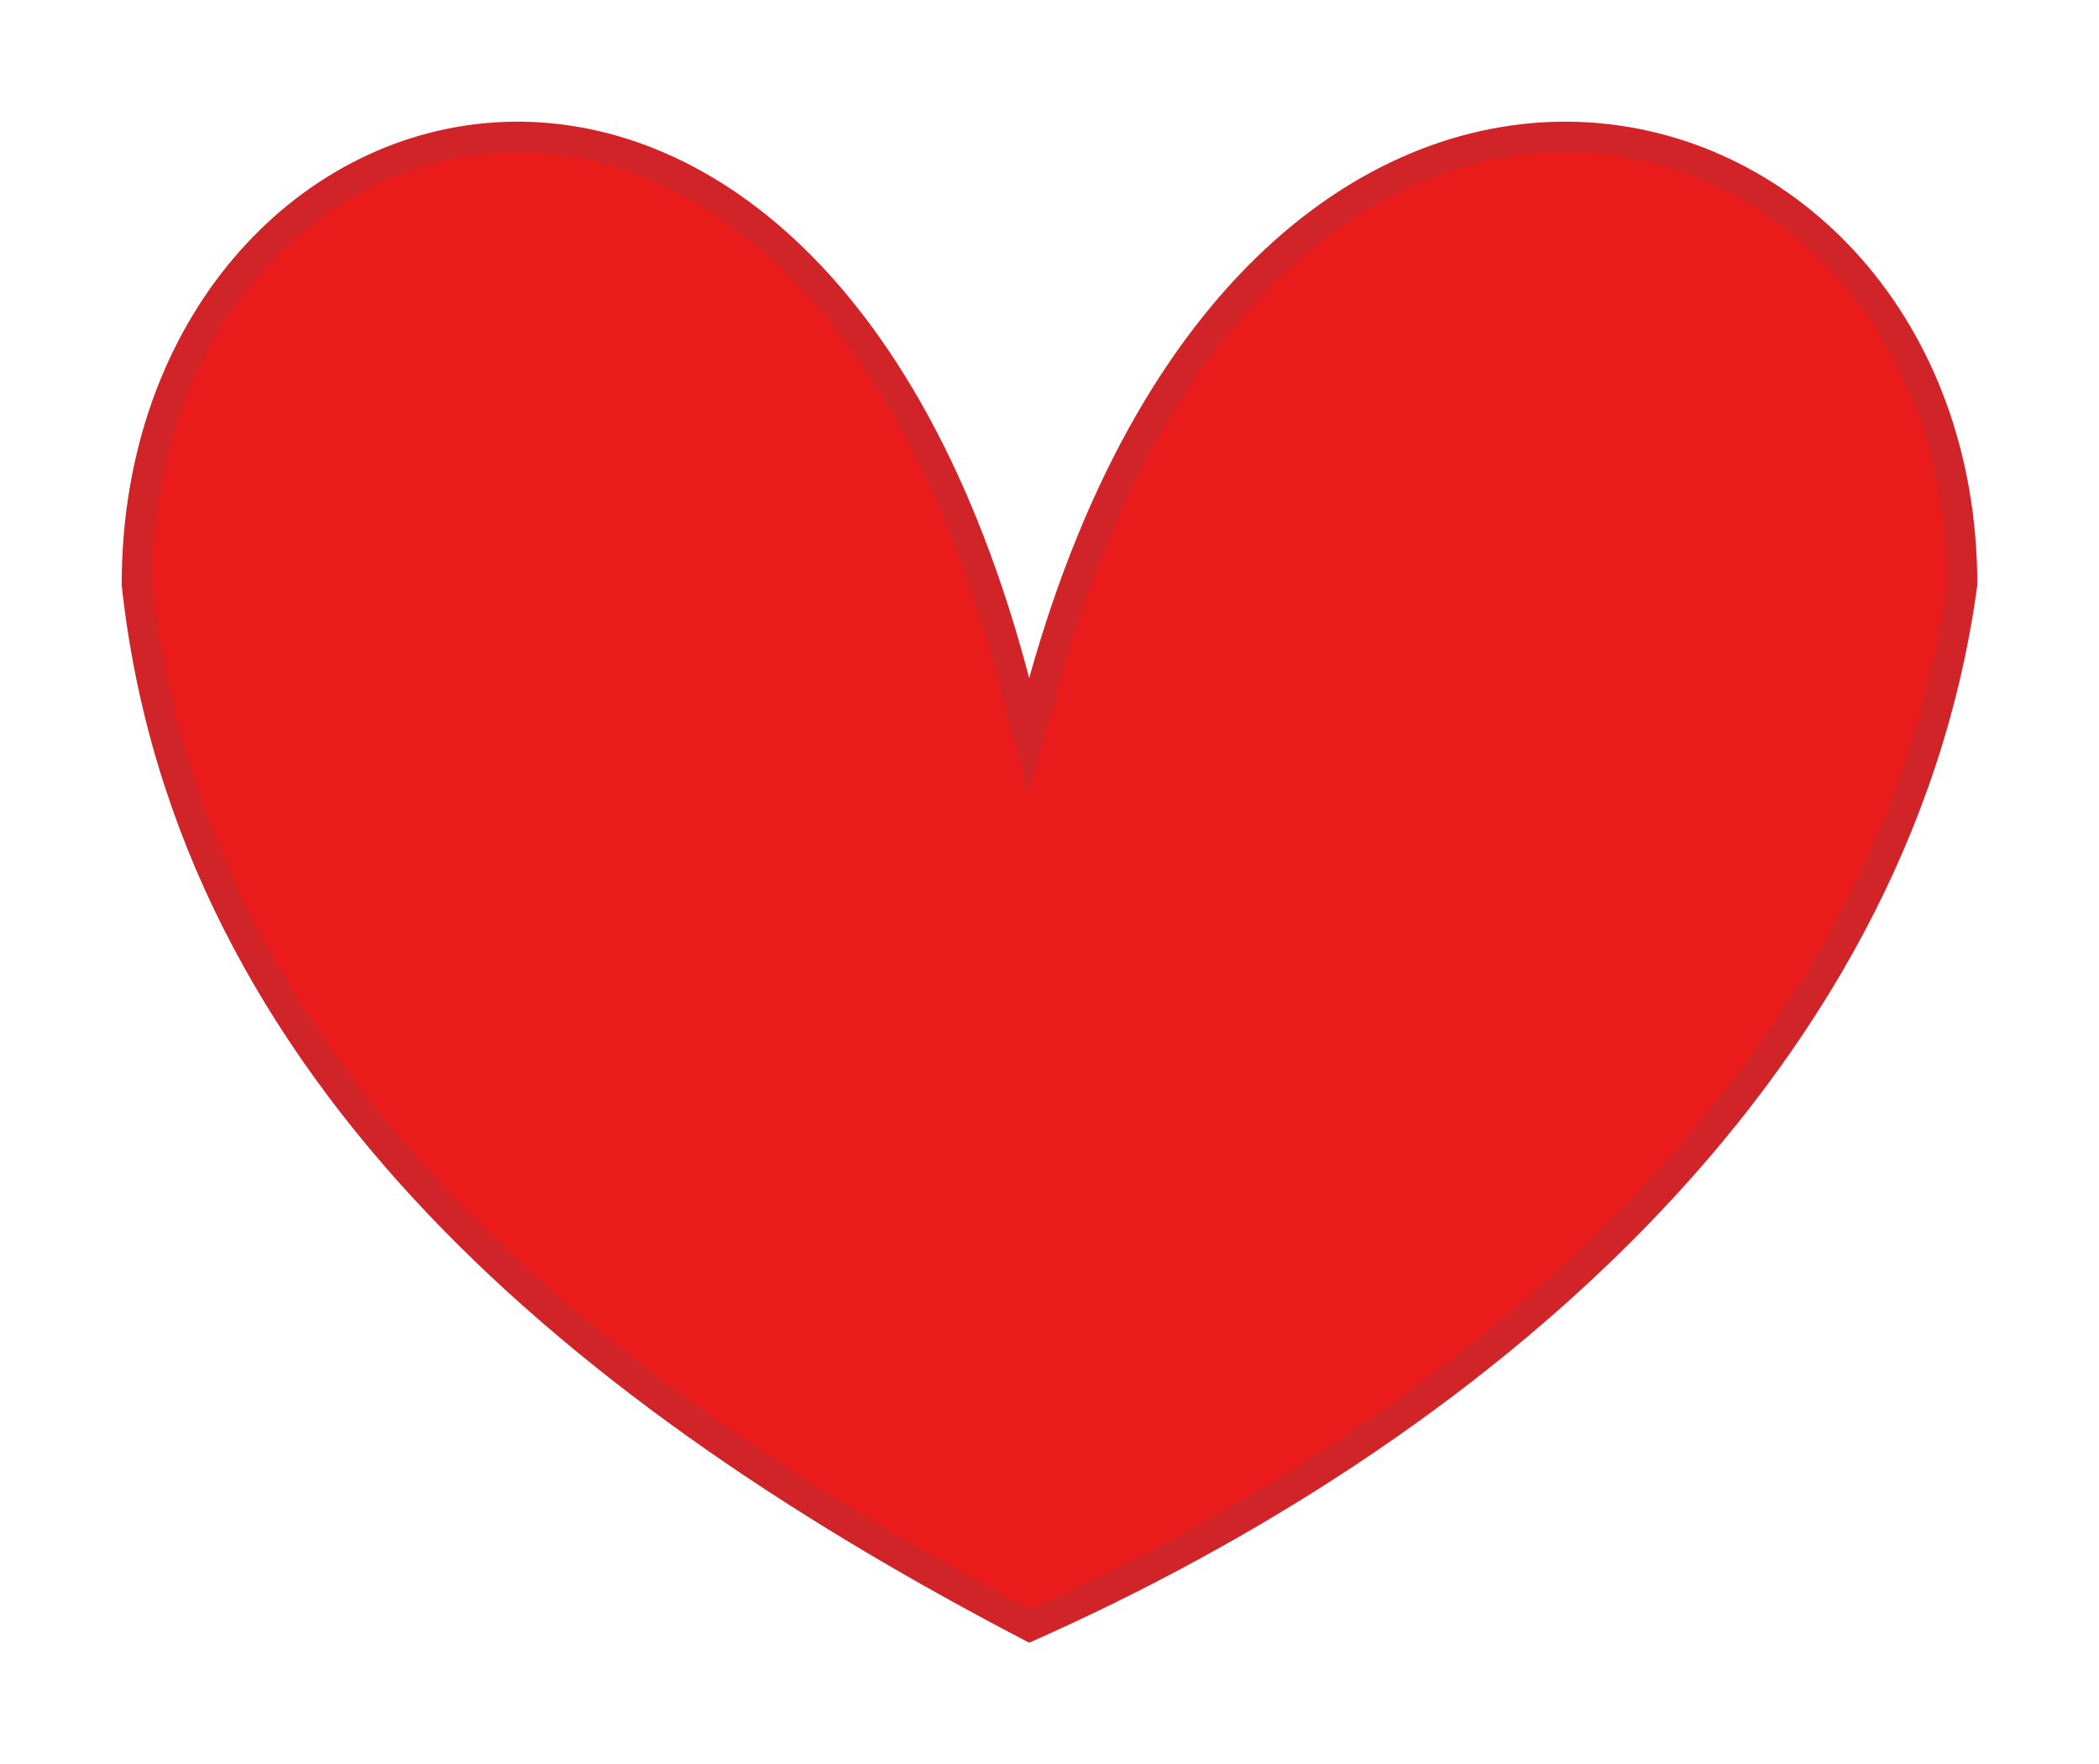 <svg width="69" height="58" viewBox="0 0 69 58" fill="none" xmlns="http://www.w3.org/2000/svg">
<g filter="url(#filter0_f_2_169)">
<path d="M65 19.235C62.774 35.663 48.526 47.506 33.832 54C19.139 46.36 5.781 35.663 4 19.235C4 1.724 26.708 -4.831 33.832 22.292C41.401 -4.831 65 1.724 65 19.235Z" fill="#EA1B1B"/>
<path d="M33.349 22.419L33.818 24.205L34.314 22.427C38.062 8.994 45.701 4.108 52.223 4.525C58.767 4.943 64.485 10.698 64.5 19.202C62.305 35.274 48.394 46.962 33.849 53.445C19.276 45.831 6.255 35.274 4.5 19.209C4.512 10.683 10.025 4.941 16.278 4.524C22.505 4.11 29.817 8.974 33.349 22.419Z" stroke="#0070A0" stroke-opacity="0.11"/>
</g>
<defs>
<filter id="filter0_f_2_169" x="0" y="0" width="69" height="58" filterUnits="userSpaceOnUse" color-interpolation-filters="sRGB">
<feFlood flood-opacity="0" result="BackgroundImageFix"/>
<feBlend mode="normal" in="SourceGraphic" in2="BackgroundImageFix" result="shape"/>
<feGaussianBlur stdDeviation="2" result="effect1_foregroundBlur_2_169"/>
</filter>
</defs>
</svg>

